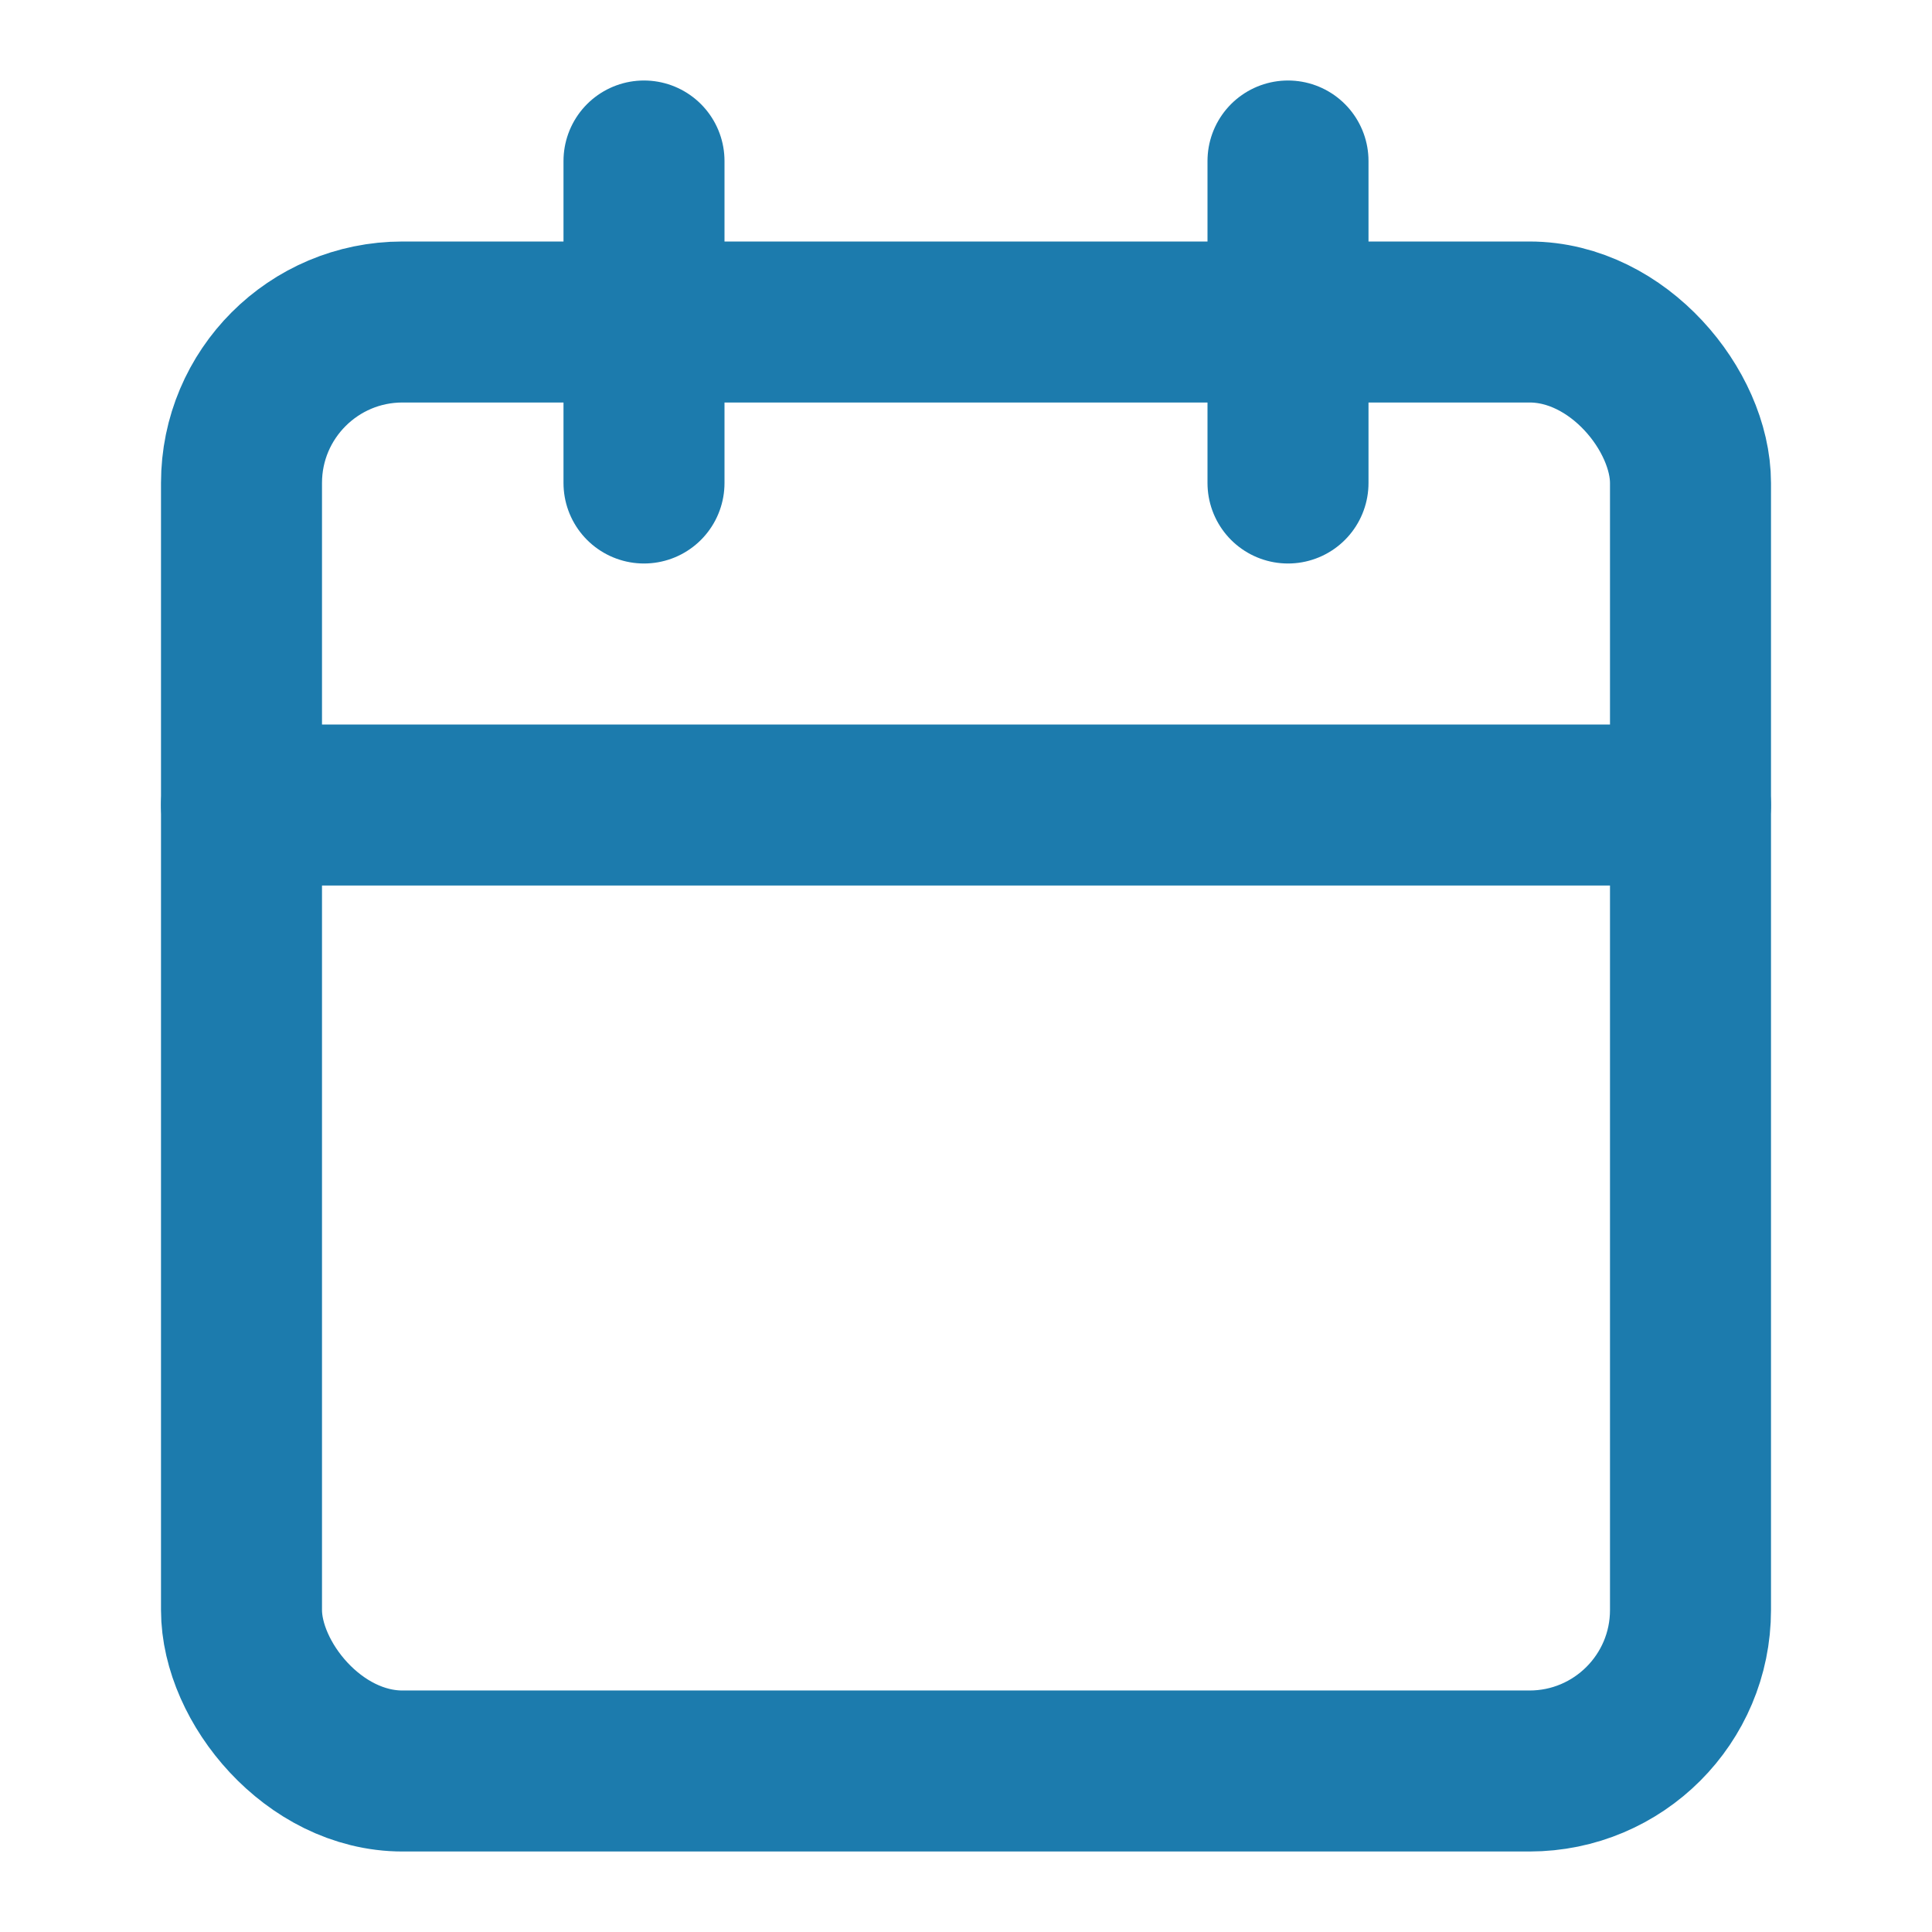 <svg xmlns="http://www.w3.org/2000/svg" width="24" height="24" viewBox="0 0 24 24" fill="none" stroke="#1c7bad" stroke-width="2" stroke-linecap="round" stroke-linejoin="round" class="lucide lucide-calendar"><path d="M8 2v4"/><path d="M16 2v4"/><rect width="18" height="18" x="3" y="4" rx="2"/><path d="M3 10h18"/></svg>